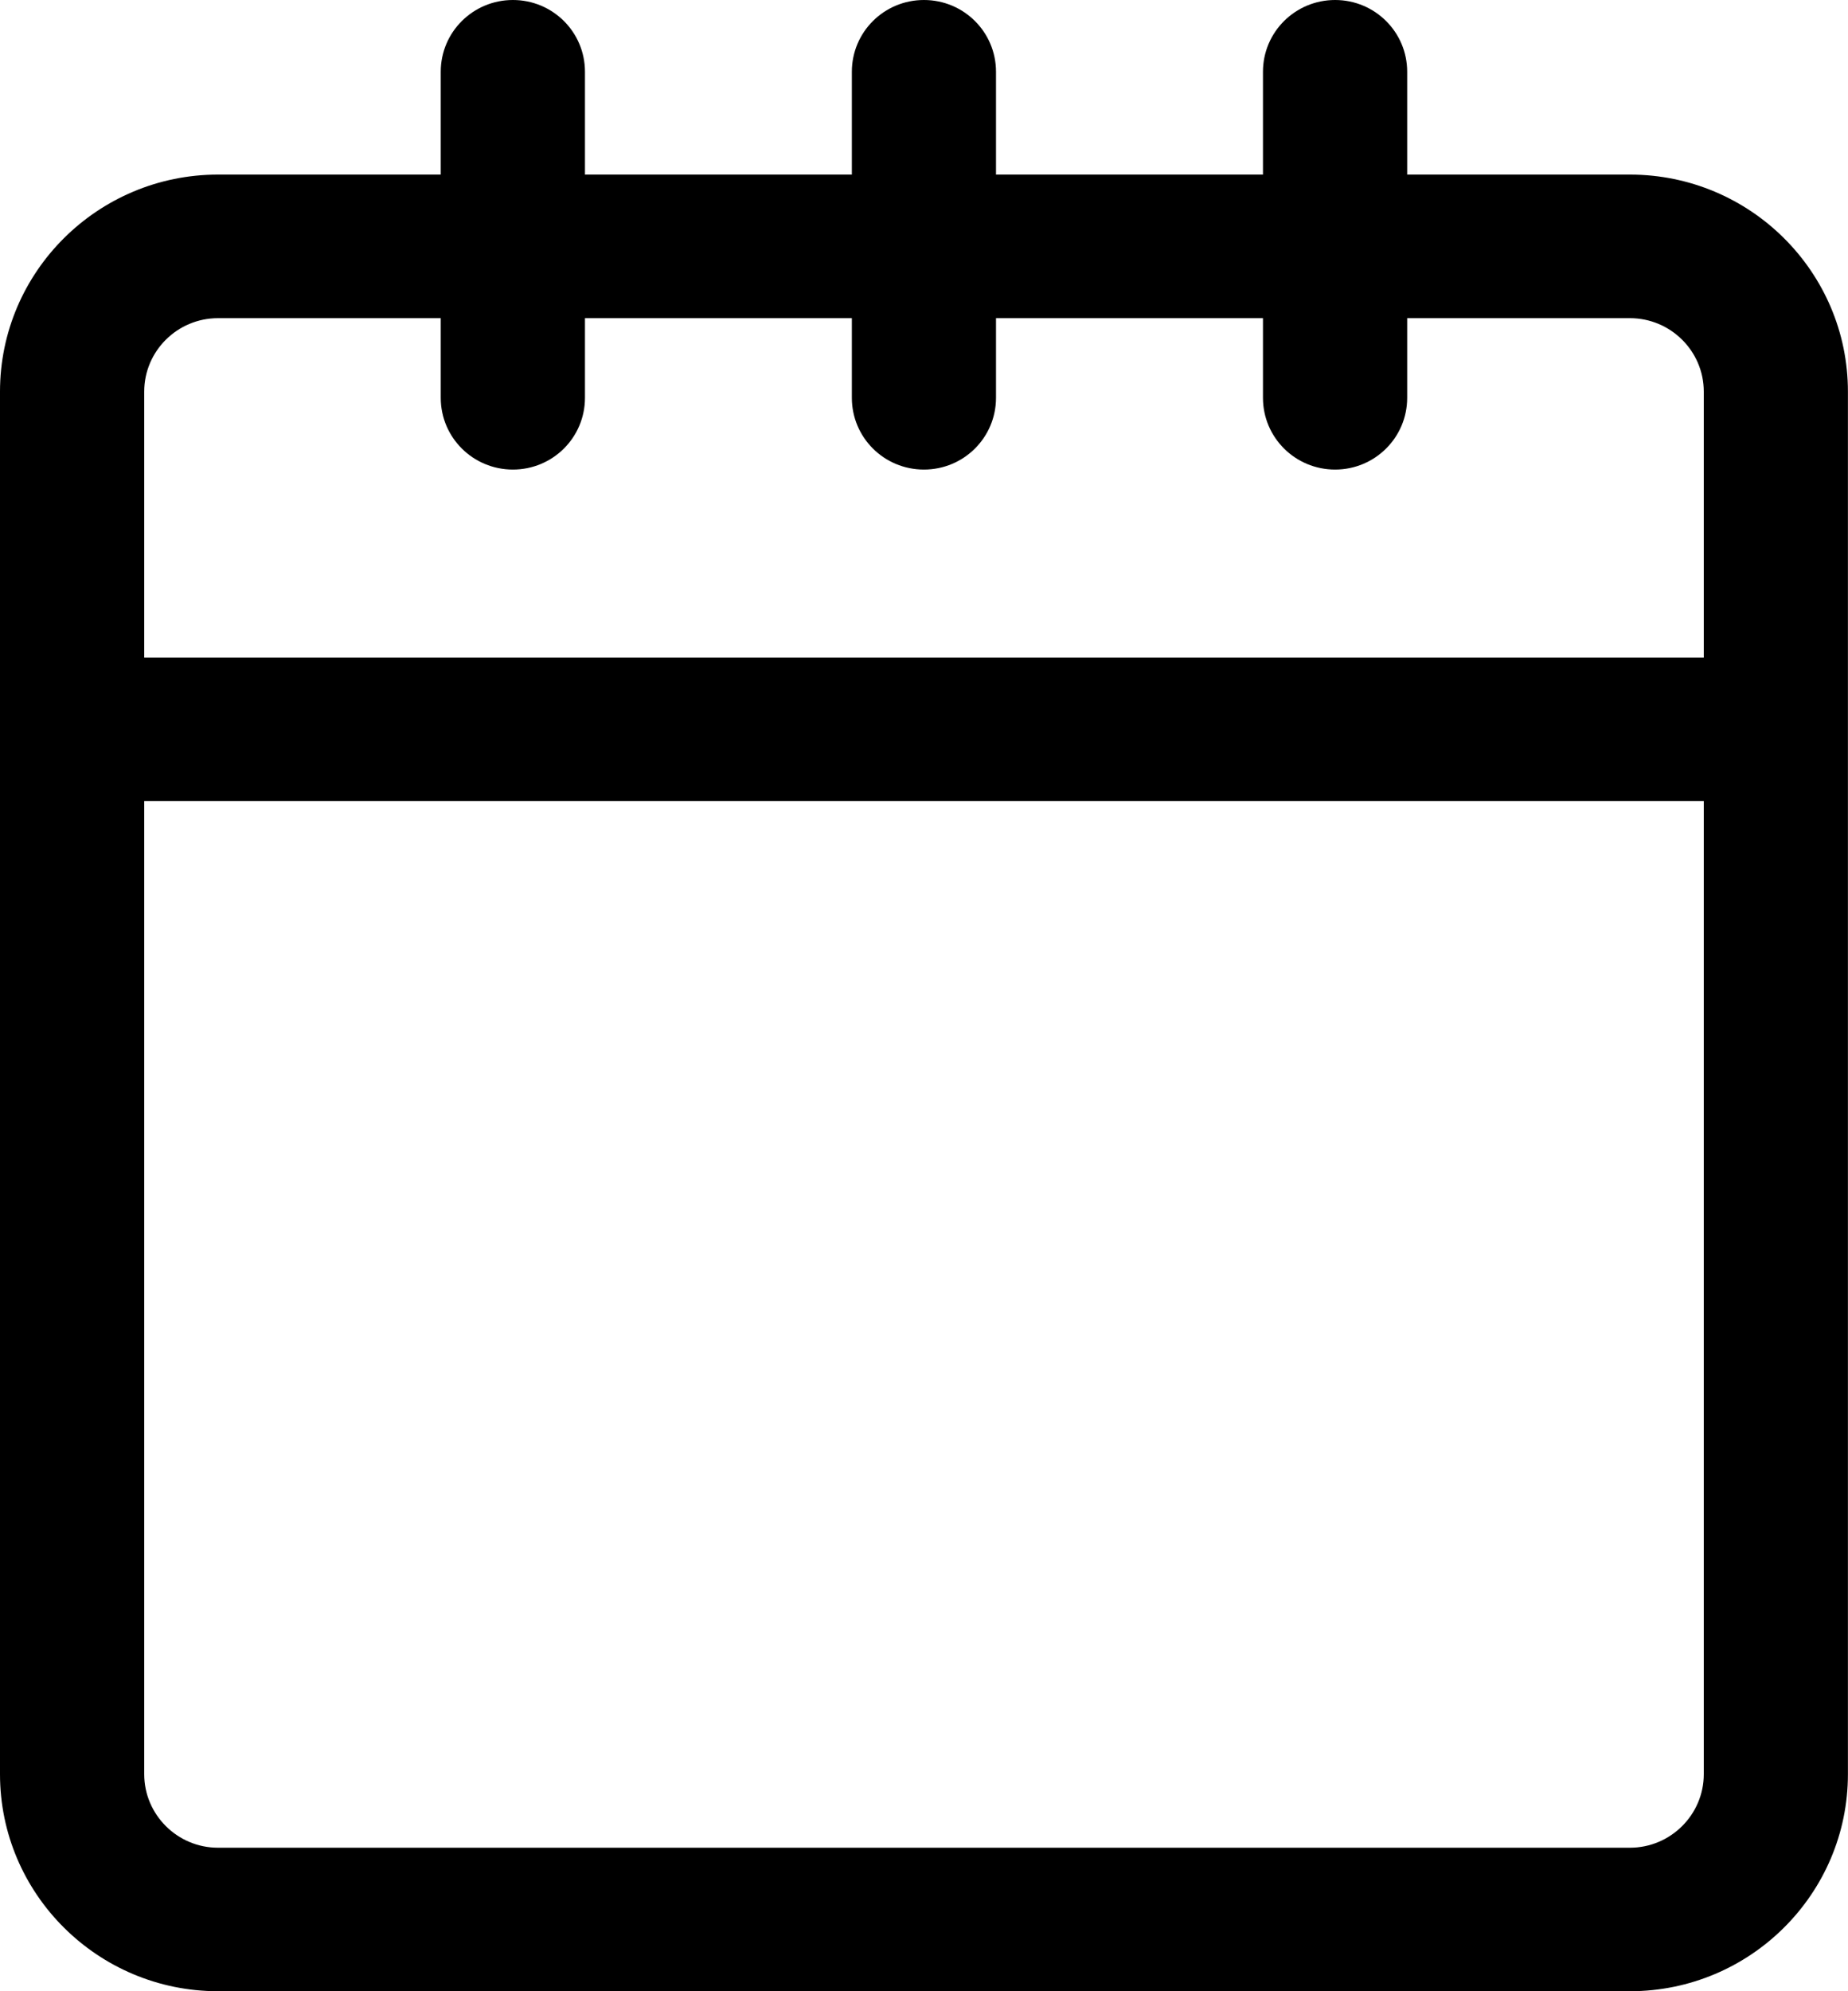 <?xml version="1.0" encoding="UTF-8"?>
<svg width="26px" height="28px" viewBox="0 0 26 28" version="1.1" xmlns="http://www.w3.org/2000/svg" xmlns:xlink="http://www.w3.org/1999/xlink">
    <!-- Generator: Sketch 55.1 (78136) - https://sketchapp.com -->
    <title>Icon</title>
    <desc>Created with Sketch.</desc>
    <g id="Travel" stroke="none" stroke-width="1" fill="none" fill-rule="evenodd">
        <g id="Main#2" transform="translate(-213, -152)" fill="currentColor">
            <g id="Top-Bar">
                <path d="M235.932,177.982 L216.067,177.982 C215.495,177.982 215.029,177.517 215.029,176.948 L215.029,163.265 L236.971,163.265 L236.971,176.948 C236.971,177.517 236.504,177.982 235.932,177.982 M216.067,156.474 L219.201,156.474 L219.201,157.594 C219.201,158.152 219.655,158.603 220.216,158.603 C220.777,158.603 221.23,158.152 221.23,157.594 L221.23,156.474 L224.985,156.474 L224.985,157.594 C224.985,158.152 225.438,158.603 225.999,158.603 C226.56,158.603 227.013,158.152 227.013,157.594 L227.013,156.474 L230.769,156.474 L230.769,157.594 C230.769,158.152 231.223,158.603 231.784,158.603 C232.344,158.603 232.798,158.152 232.798,157.594 L232.798,156.474 L235.932,156.474 C236.504,156.474 236.971,156.937 236.971,157.507 L236.971,161.246 L215.029,161.246 L215.029,157.507 C215.029,156.937 215.495,156.474 216.067,156.474 M235.932,154.455 L232.798,154.455 L232.798,153.009 C232.798,152.451 232.344,152 231.784,152 C231.223,152 230.769,152.451 230.769,153.009 L230.769,154.455 L227.013,154.455 L227.013,153.009 C227.013,152.451 226.56,152 225.999,152 C225.438,152 224.985,152.451 224.985,153.009 L224.985,154.455 L221.23,154.455 L221.23,153.009 C221.23,152.451 220.777,152 220.216,152 C219.655,152 219.201,152.451 219.201,153.009 L219.201,154.455 L216.067,154.455 C214.375,154.455 213,155.824 213,157.507 L213,176.948 C213,178.631 214.375,180 216.067,180 L235.932,180 C237.624,180 238.999,178.631 238.999,176.948 L238.999,157.507 C238.999,155.824 237.624,154.455 235.932,154.455" id="Icon"></path>
            </g>
        </g>
    </g>
</svg>